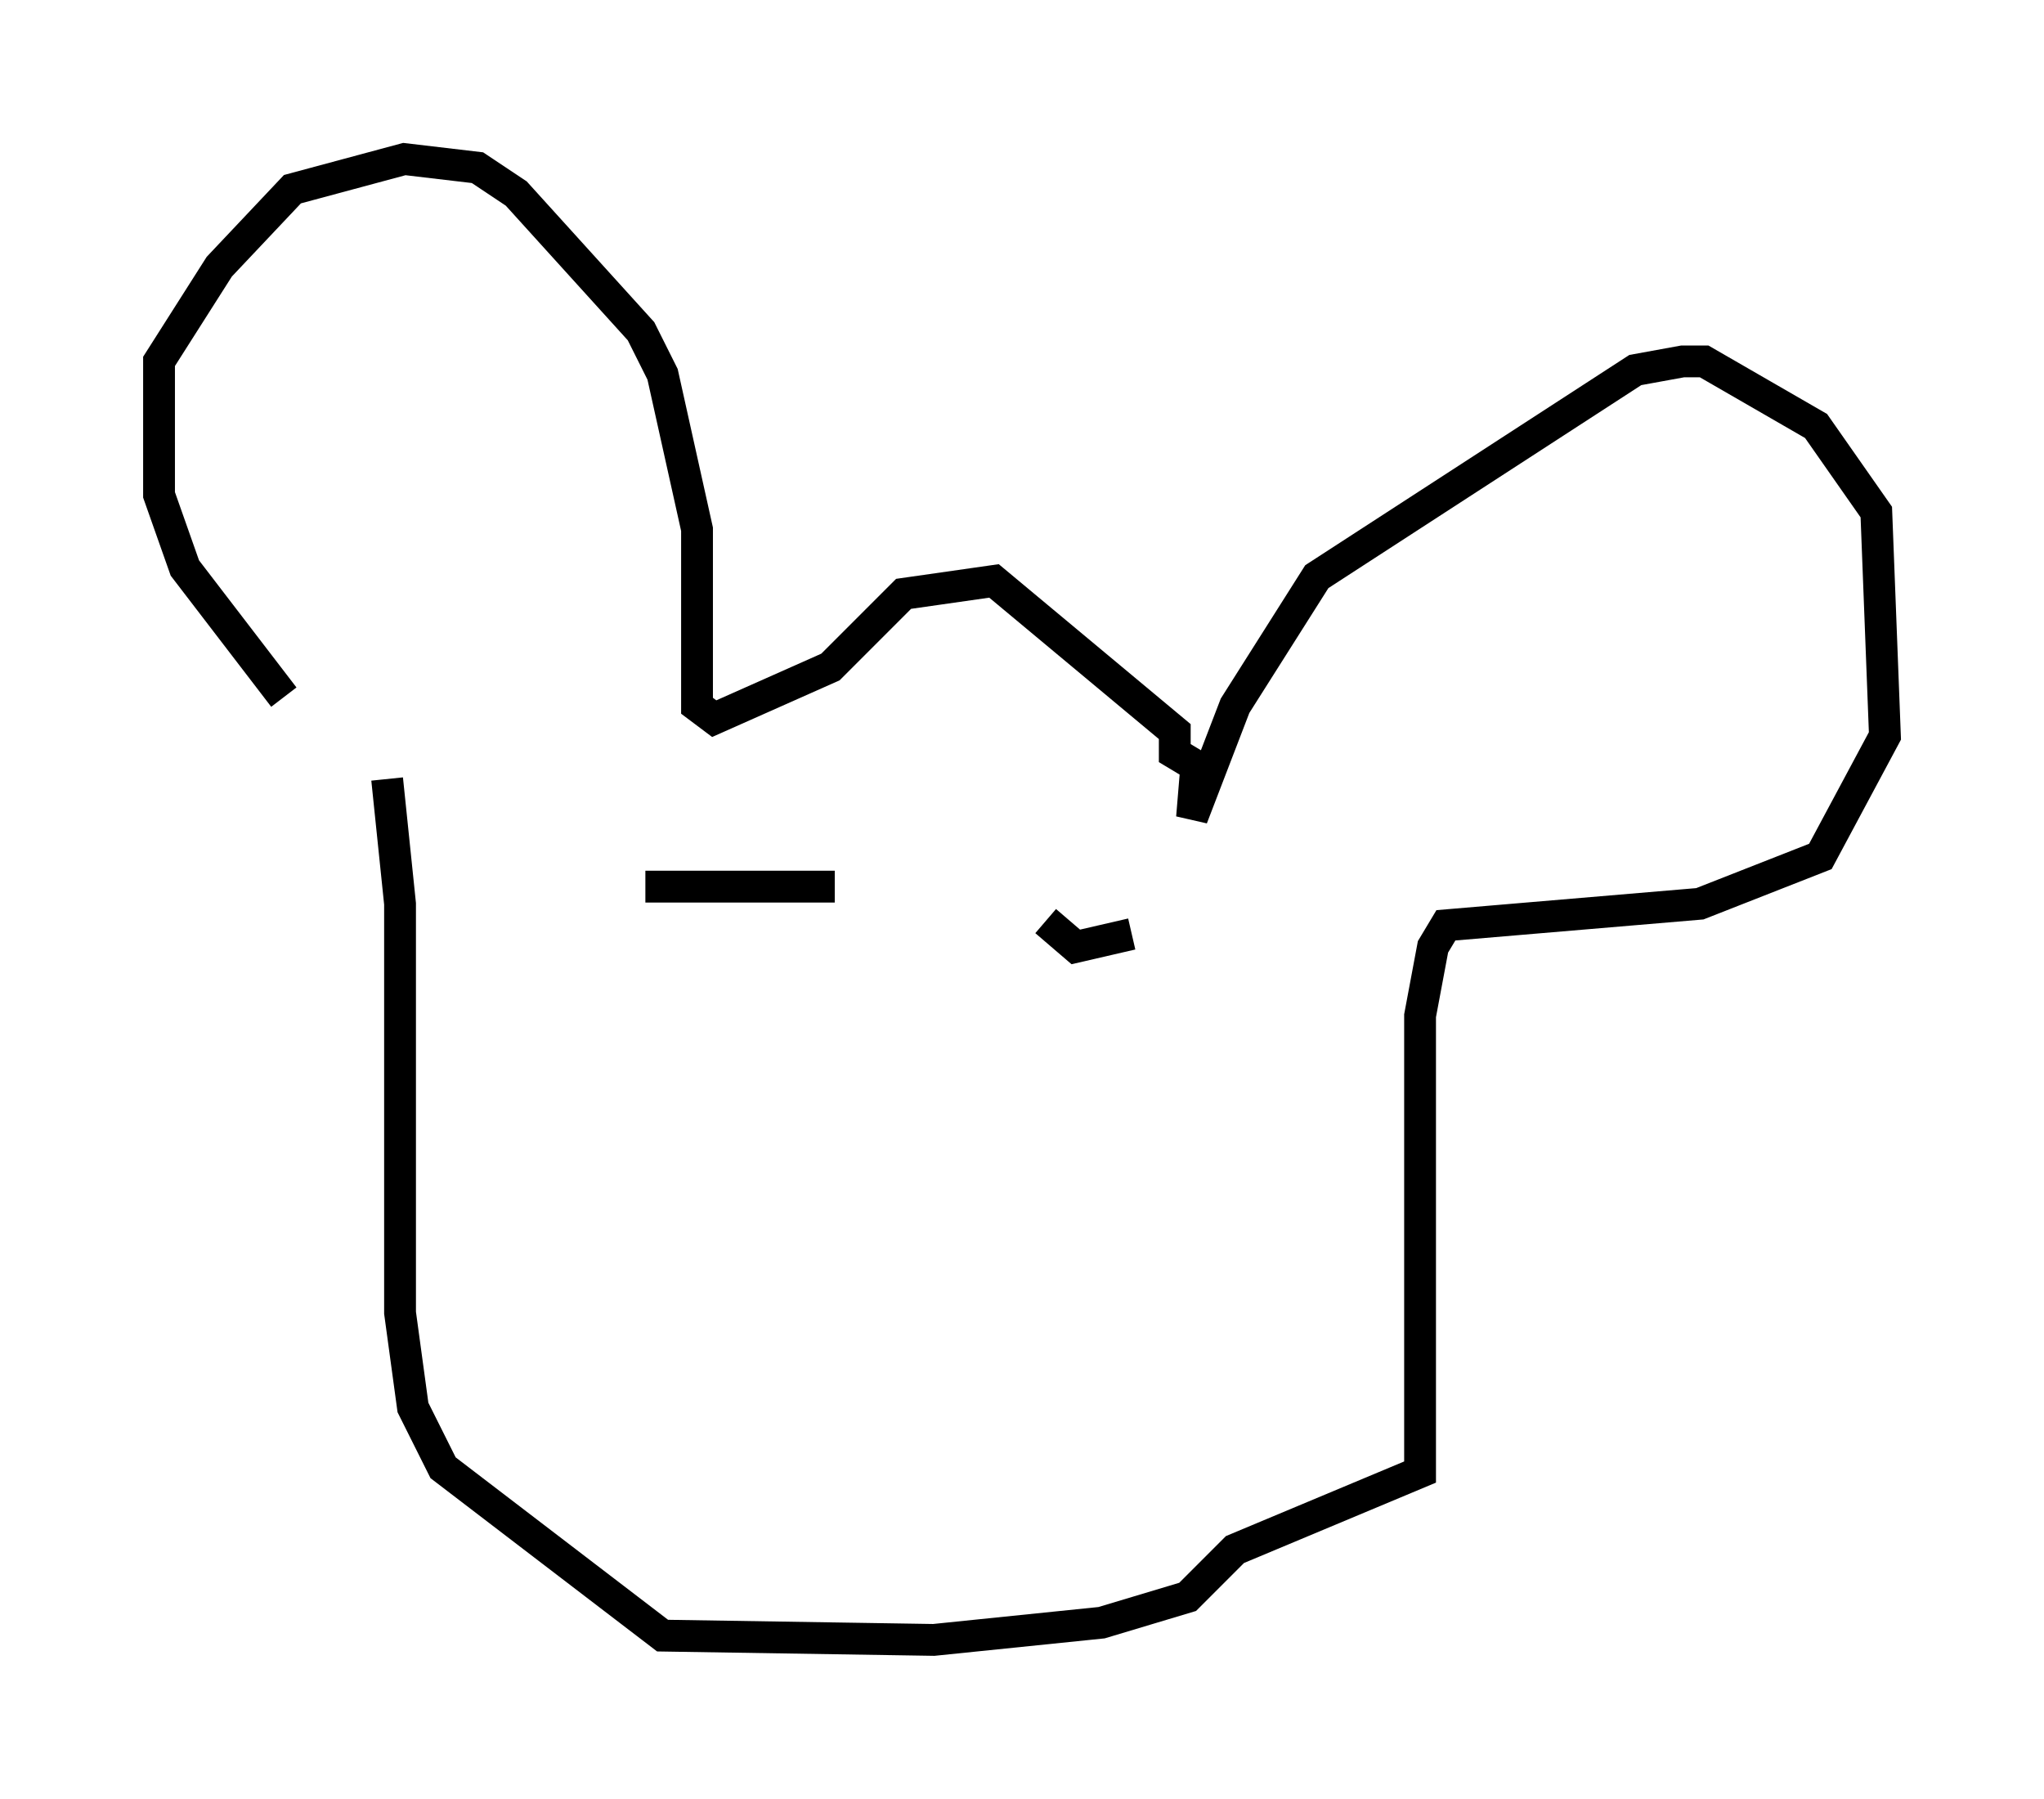 <?xml version="1.0" encoding="utf-8" ?>
<svg baseProfile="full" height="56.549" version="1.1" width="64.262" xmlns="http://www.w3.org/2000/svg" xmlns:ev="http://www.w3.org/2001/xml-events" xmlns:xlink="http://www.w3.org/1999/xlink"><defs /><rect fill="white" height="56.549" width="64.262" x="0" y="0" /><path d="M11.495, 23.132 m-2.571, -1.218 l-3.112, -4.059 -0.812, -2.3 l0.0, -4.195 1.894, -2.977 l2.3, -2.436 3.518, -0.947 l2.3, 0.271 1.218, 0.812 l3.924, 4.33 0.677, 1.353 l1.083, 4.871 0.0, 5.548 l0.541, 0.406 3.654, -1.624 l2.3, -2.3 2.842, -0.406 l5.683, 4.736 0.0, 0.677 l0.677, 0.406 -0.135, 1.624 l1.353, -3.518 2.571, -4.059 l10.013, -6.495 1.488, -0.271 l0.677, 0.0 3.518, 2.03 l1.894, 2.706 0.271, 7.036 l-2.03, 3.789 -3.789, 1.488 l-7.984, 0.677 -0.406, 0.677 l-0.406, 2.165 0.0, 14.344 l-5.819, 2.436 -1.488, 1.488 l-2.706, 0.812 -5.277, 0.541 l-8.525, -0.135 -6.901, -5.277 l-0.947, -1.894 -0.406, -2.977 l0.0, -12.855 -0.406, -3.924 m8.119, 3.383 l5.954, 0.0 m6.631, 1.083 l0.947, 0.812 1.759, -0.406 " fill="none" stroke="black" stroke-width="1" /></svg>